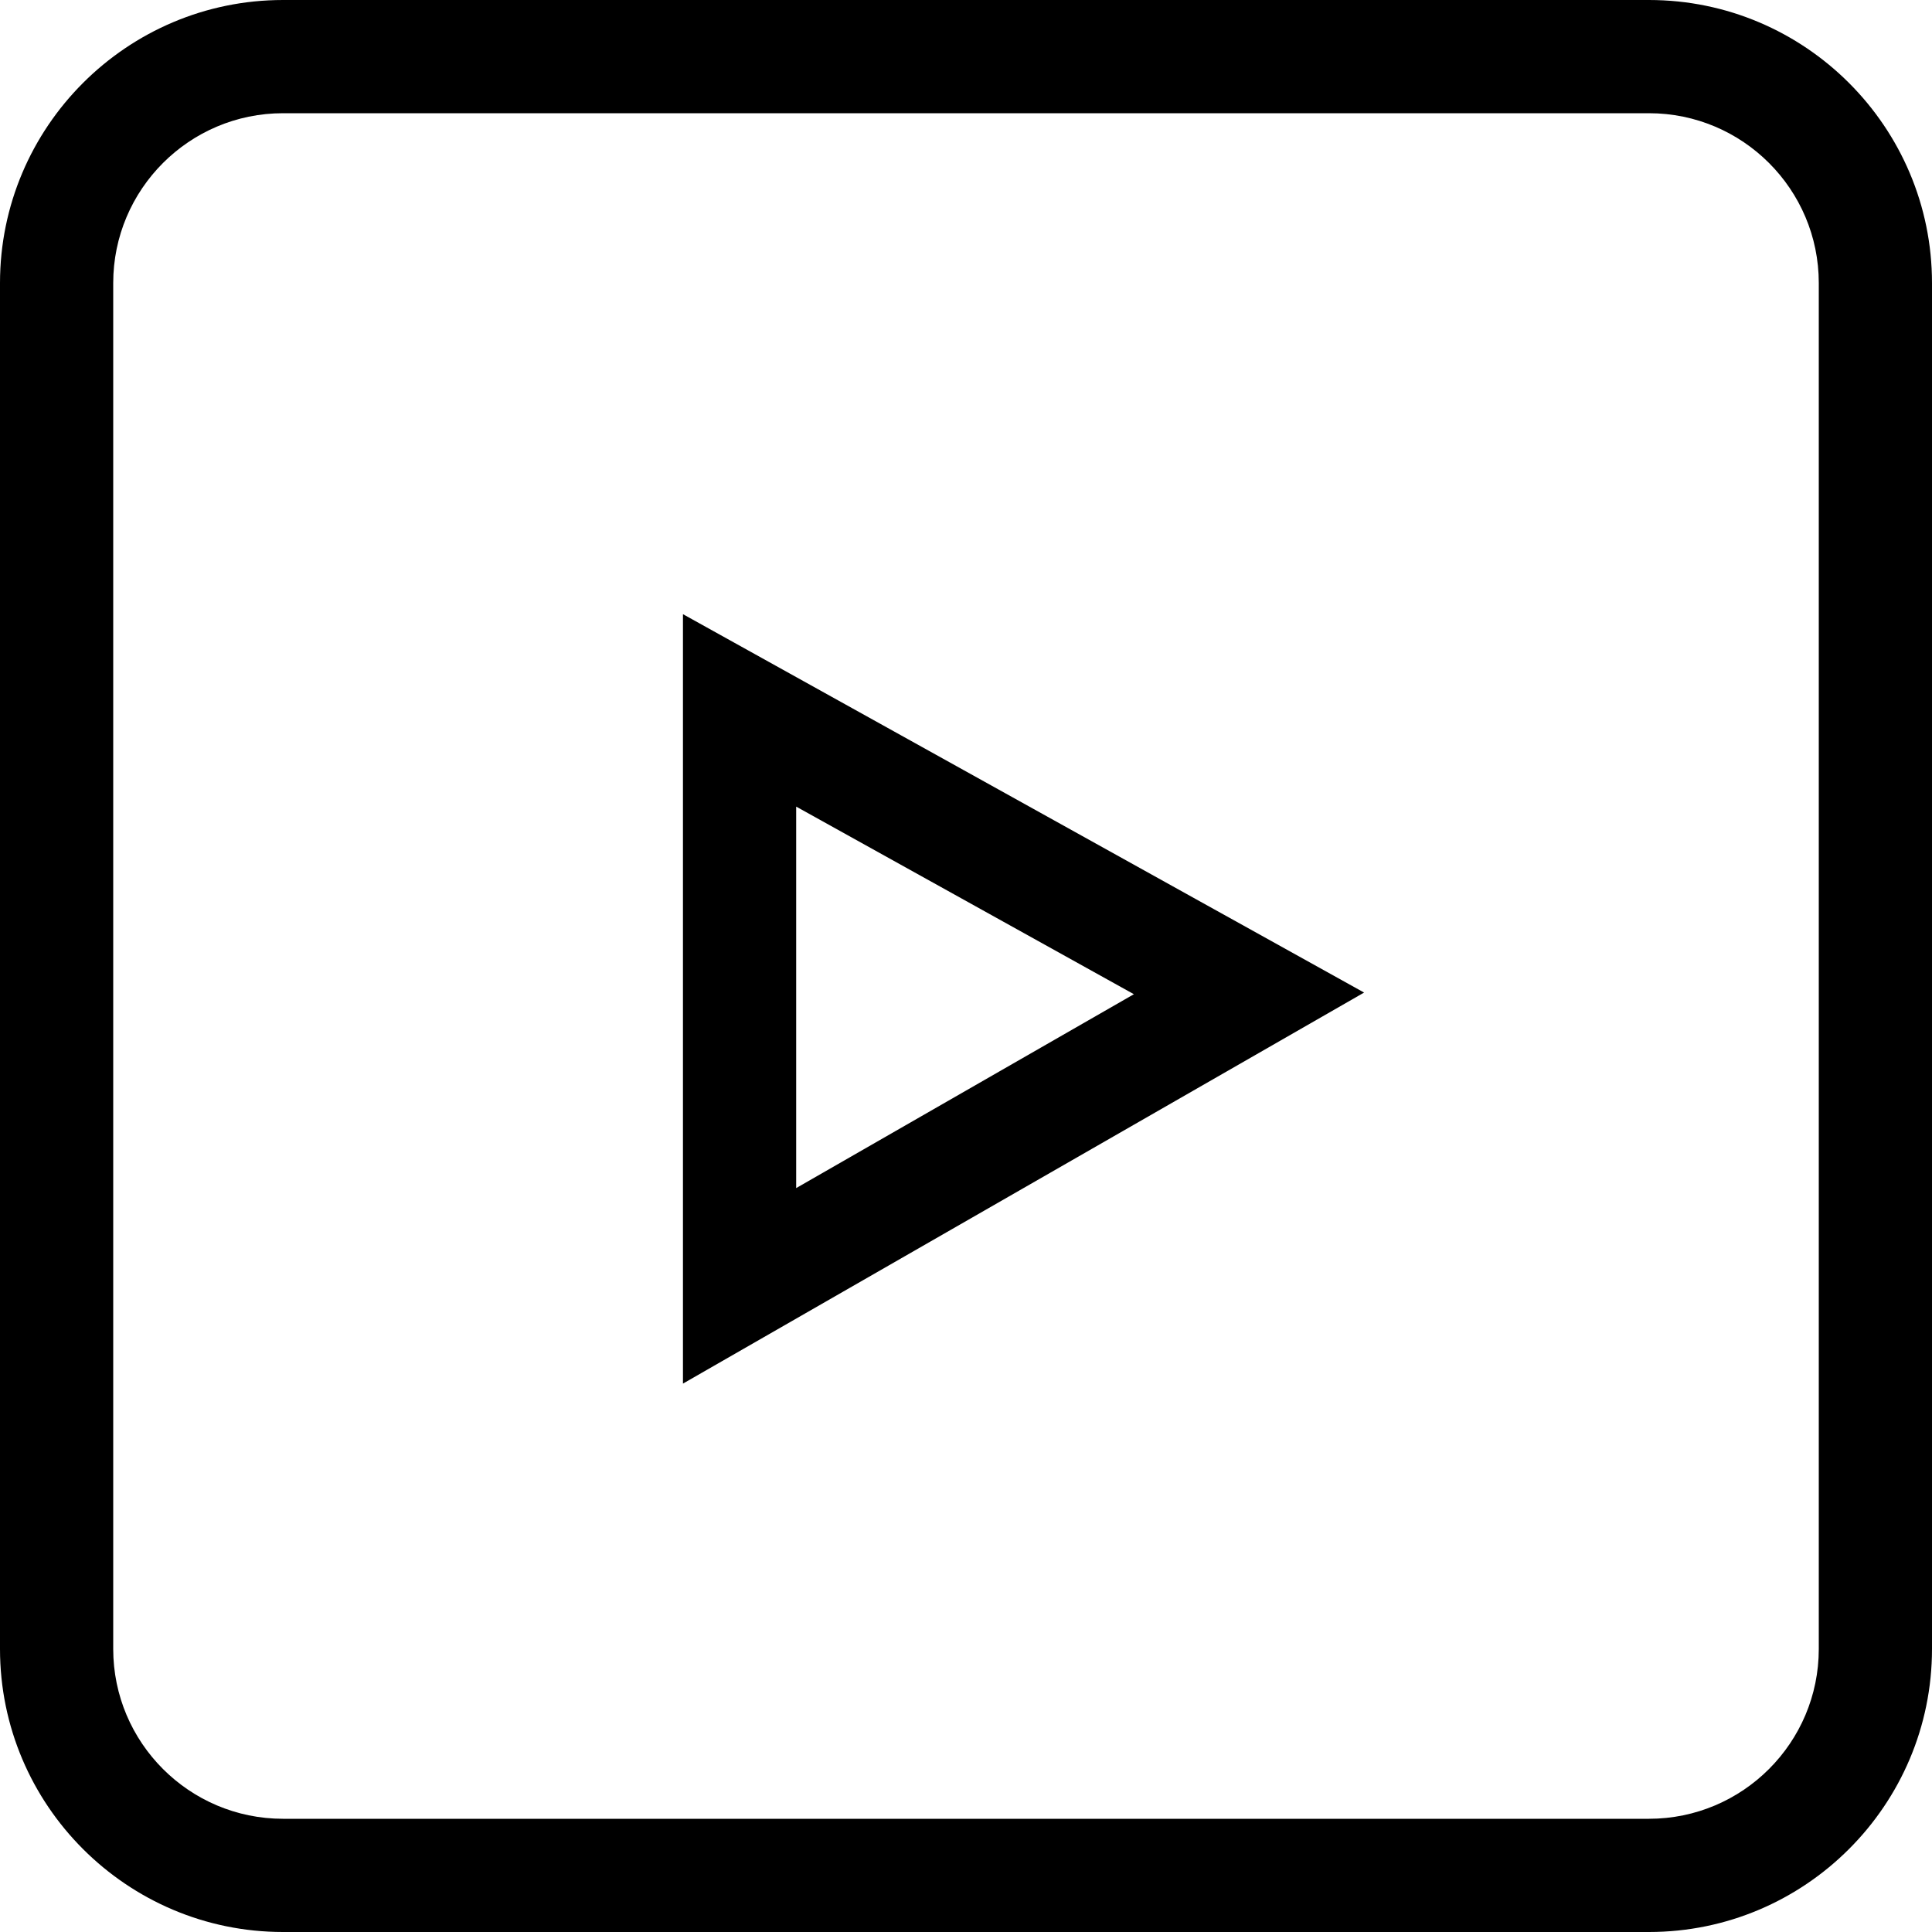 <svg width="20" height="20" viewBox="0 0 20 20" fill="none" xmlns="http://www.w3.org/2000/svg">
<path fill-rule="evenodd" clip-rule="evenodd" d="M17.07 20H2.93C1.314 20 0 18.686 0 17.07V2.93C0 1.314 1.314 0 2.93 0H17.07C18.686 0 20 1.314 20 2.93V17.07C20 18.686 18.686 20 17.07 20ZM2.93 1.172C1.96 1.172 1.172 1.96 1.172 2.93V17.07C1.172 18.04 1.96 18.828 2.93 18.828H17.07C18.04 18.828 18.828 18.04 18.828 17.07V2.93C18.828 1.96 18.04 1.172 17.07 1.172H2.93ZM7.07 14.323V6.358L14.121 10.275L7.07 14.323ZM11.738 10.292L8.242 8.35V12.299L11.738 10.292Z" fill="black"/>
</svg>
